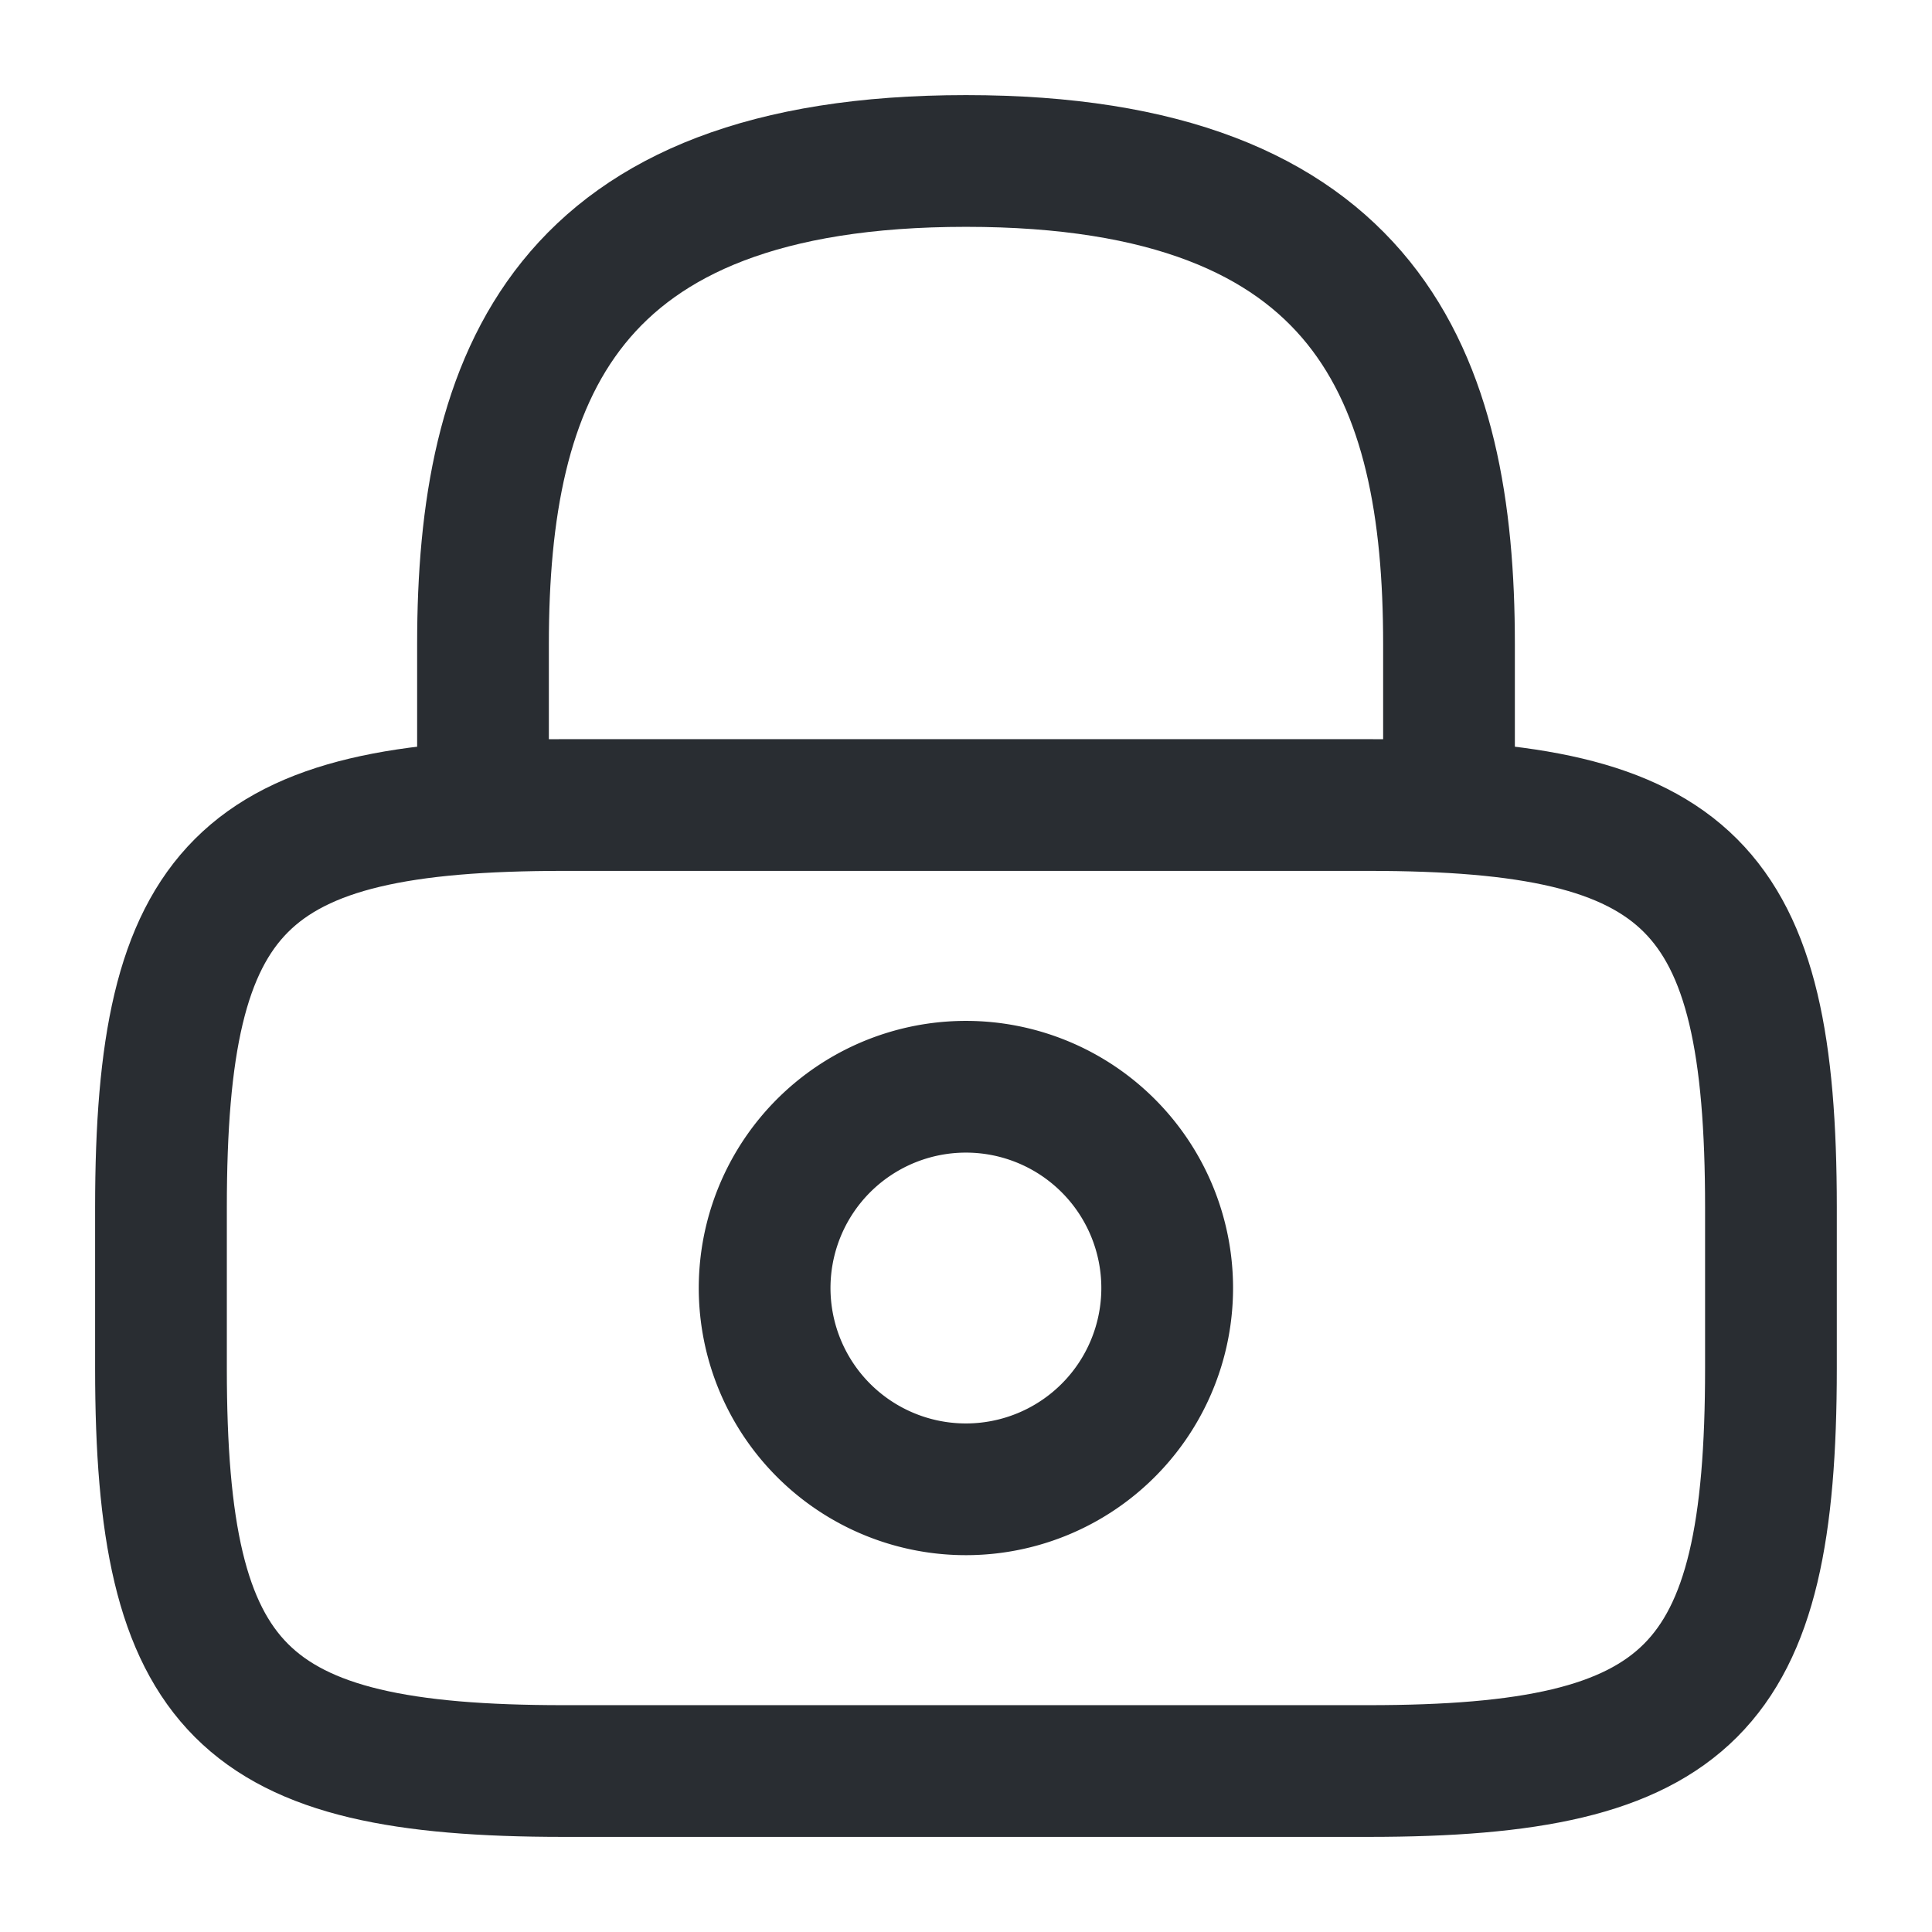 <svg xmlns="http://www.w3.org/2000/svg" width="22" height="22" viewBox="0 0 22 22">
  <g id="vuesax_linear_lock" data-name="vuesax/linear/lock" transform="translate(-172 -252)">
    <g id="lock" transform="translate(172 252)">
      <path id="Vector" d="M0,7.333V5.5C0,2.466.917,0,5.5,0S11,2.466,11,5.5V7.333" transform="translate(5.5 1.833)" fill="none" stroke="#292d32" stroke-linecap="round" stroke-linejoin="round" stroke-width="1.5"/>
      <path id="Vector-2" data-name="Vector" d="M4.583,2.292A2.292,2.292,0,1,1,2.292,0,2.292,2.292,0,0,1,4.583,2.292Z" transform="translate(8.708 12.375)" fill="none" stroke="#292d32" stroke-linecap="round" stroke-linejoin="round" stroke-width="1.5"/>
      <path id="Vector-3" data-name="Vector" d="M13.75,11H4.583C.917,11,0,10.083,0,6.417V4.583C0,.917.917,0,4.583,0H13.75c3.667,0,4.583.917,4.583,4.583V6.417C18.333,10.083,17.417,11,13.75,11Z" transform="translate(1.833 9.167)" fill="none" stroke="#292d32" stroke-linecap="round" stroke-linejoin="round" stroke-width="1.5"/>
      <path id="Vector-4" data-name="Vector" d="M0,0H22V22H0Z" transform="translate(22 22) rotate(180)" fill="none" opacity="0"/>
    </g>
  </g>
</svg>
